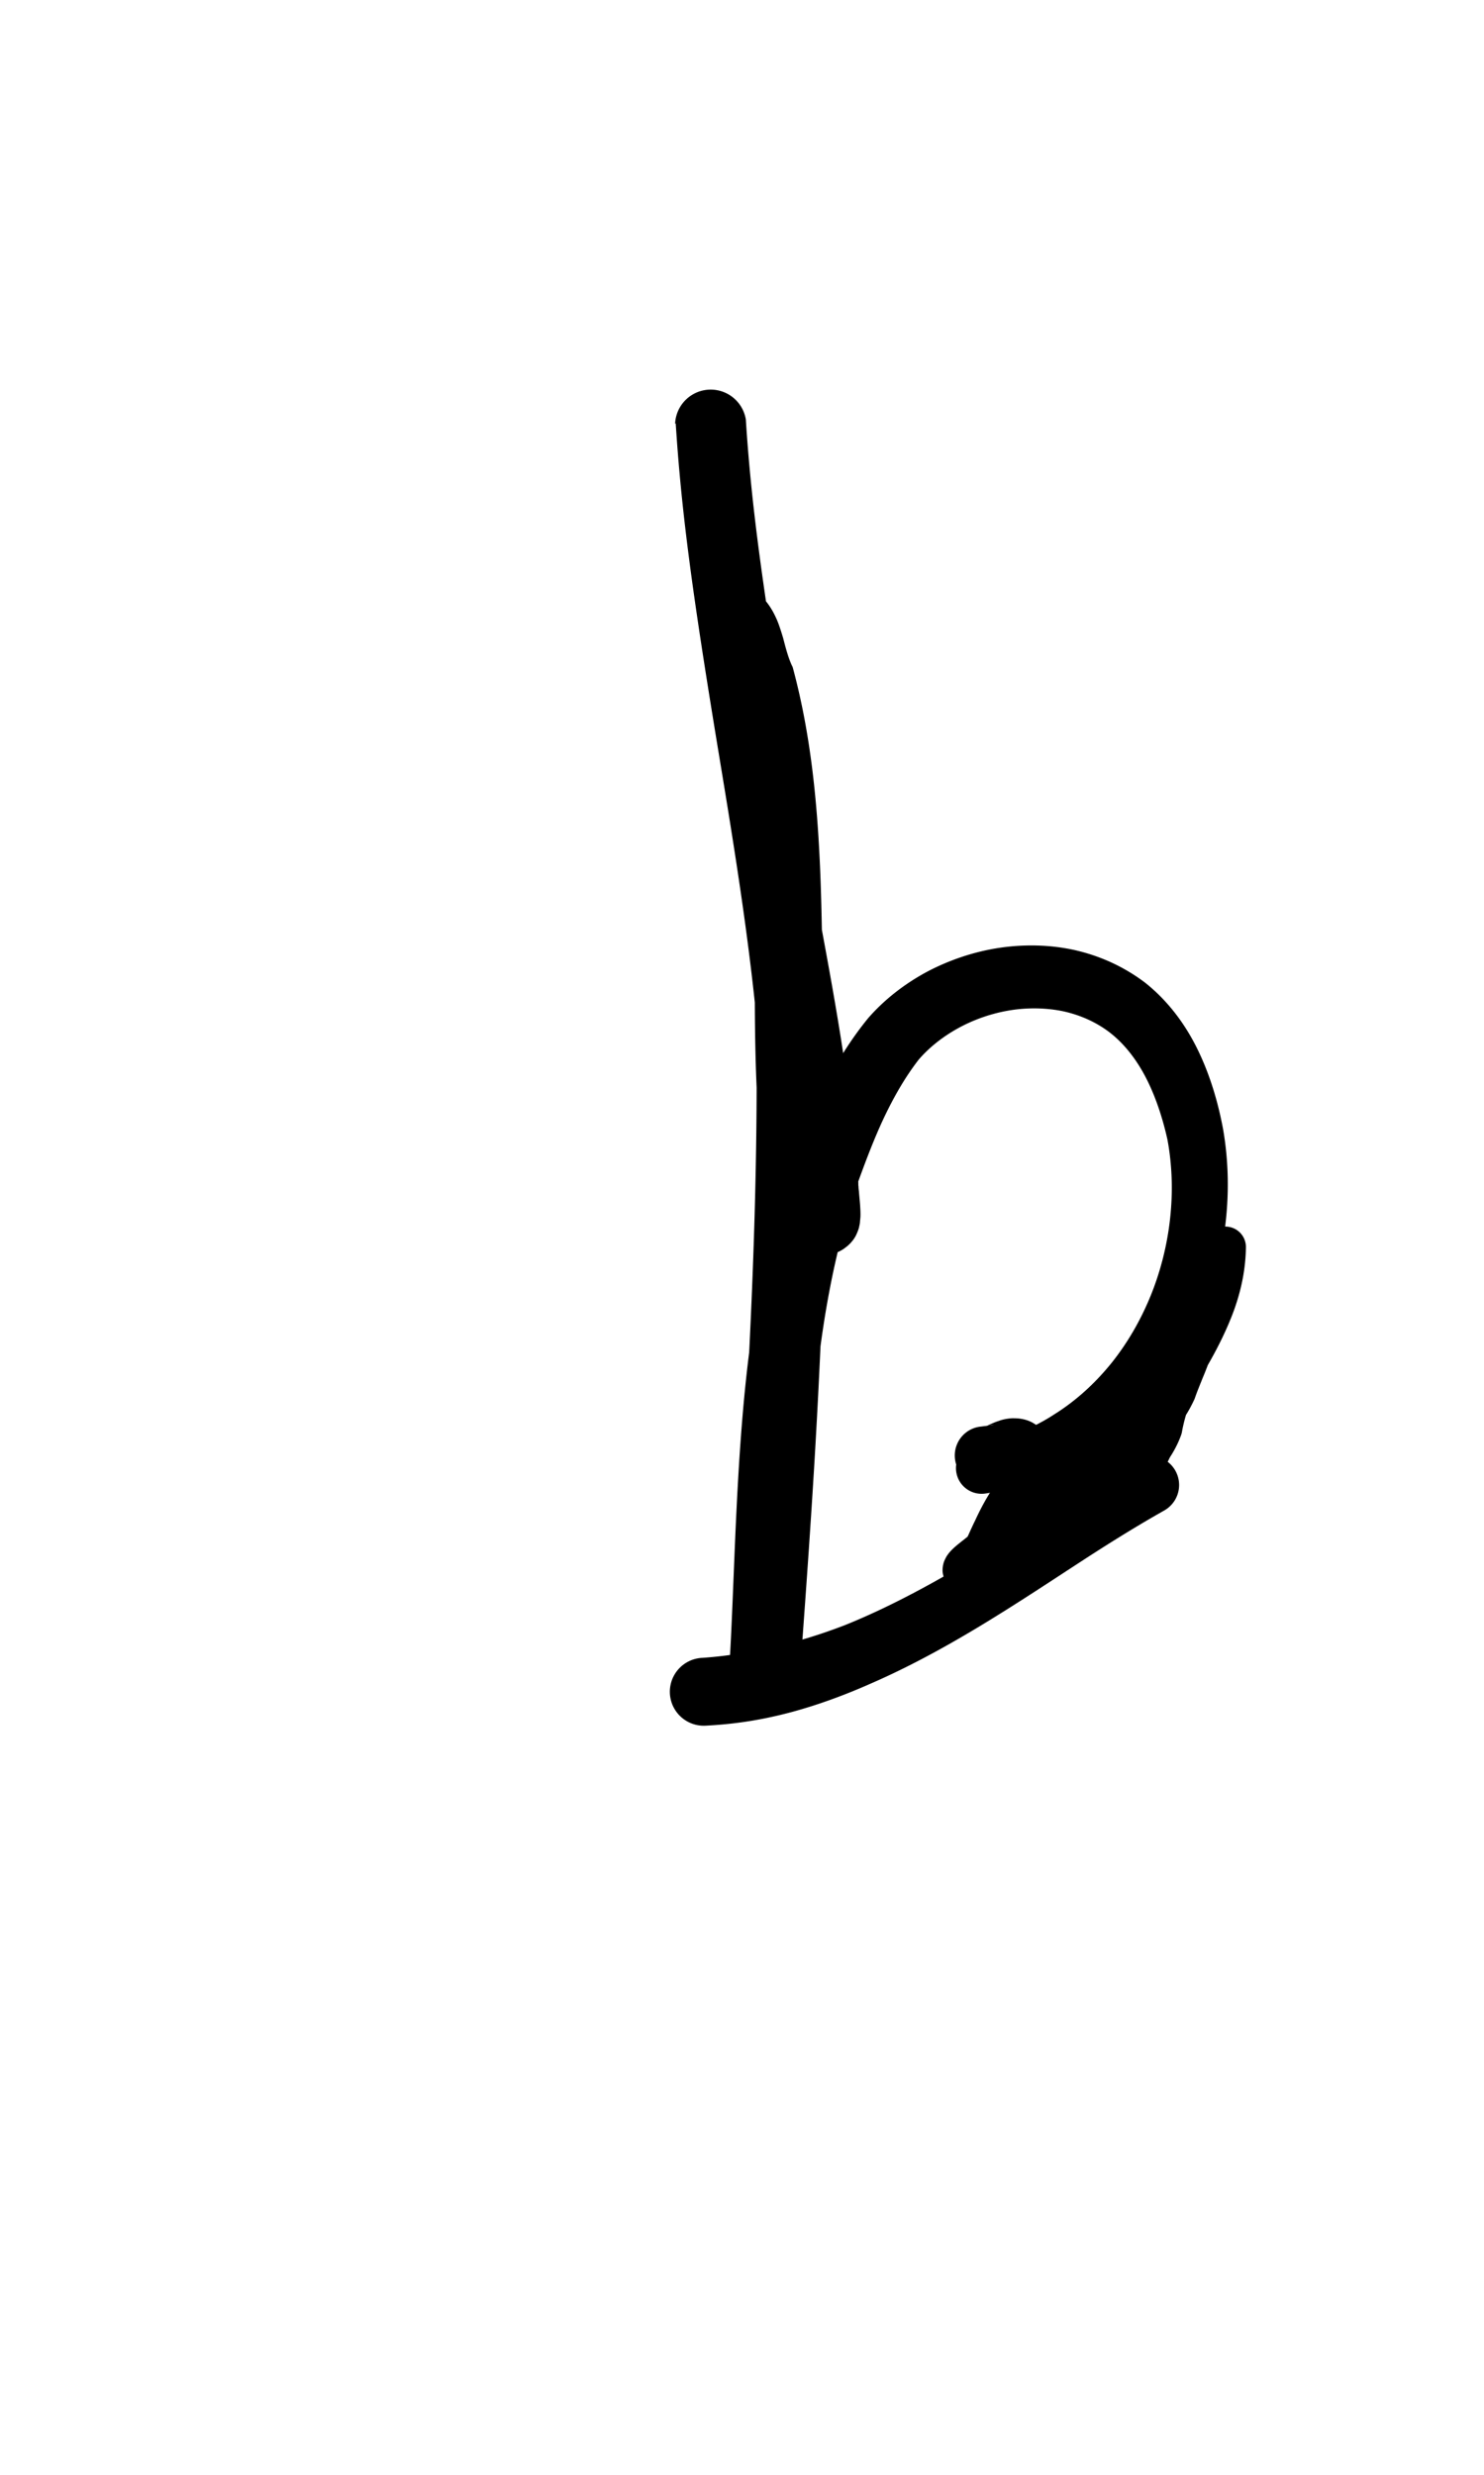 <?xml version="1.0" encoding="UTF-8" standalone="no"?>
<!-- Created with Inkscape (http://www.inkscape.org/) -->

<svg
   width="6mm"
   height="10mm"
   viewBox="0 0 6 10"
   version="1.1"
   id="svg1681"
   inkscape:version="1.2.1 (9c6d41e410, 2022-07-14)"
   sodipodi:docname="lower b 1.4.svg"
   inkscape:export-filename="..\..\..\..\Downloads\lower a diff canvas resize 3.0.png"
   inkscape:export-xdpi="96"
   inkscape:export-ydpi="96"
   xmlns:inkscape="http://www.inkscape.org/namespaces/inkscape"
   xmlns:sodipodi="http://sodipodi.sourceforge.net/DTD/sodipodi-0.dtd"
   xmlns="http://www.w3.org/2000/svg"
   xmlns:svg="http://www.w3.org/2000/svg"
   xmlns:rdf="http://www.w3.org/1999/02/22-rdf-syntax-ns#"
   xmlns:cc="http://creativecommons.org/ns#"
   xmlns:dc="http://purl.org/dc/elements/1.1/">
  <defs
     id="defs1675">
    <inkscape:path-effect
       effect="powerstroke"
       id="path-effect306"
       is_visible="true"
       lpeversion="1"
       offset_points="1.718,0.082"
       not_jump="true"
       sort_points="true"
       interpolator_type="CentripetalCatmullRom"
       interpolator_beta="0.75"
       start_linecap_type="round"
       linejoin_type="spiro"
       miter_limit="4"
       scale_width="1"
       end_linecap_type="round" />
    <inkscape:path-effect
       effect="simplify"
       id="path-effect304"
       is_visible="true"
       lpeversion="1"
       steps="1"
       threshold="0.004"
       smooth_angles="0"
       helper_size="0"
       simplify_individual_paths="false"
       simplify_just_coalesce="false"
       step="1" />
    <inkscape:path-effect
       effect="powerstroke"
       id="path-effect191"
       is_visible="true"
       lpeversion="1"
       offset_points="2.569,0.098 | 16.161,0.117"
       not_jump="true"
       sort_points="true"
       interpolator_type="CentripetalCatmullRom"
       interpolator_beta="0.75"
       start_linecap_type="round"
       linejoin_type="spiro"
       miter_limit="4"
       scale_width="1"
       end_linecap_type="round" />
    <inkscape:path-effect
       effect="simplify"
       id="path-effect189"
       is_visible="true"
       lpeversion="1"
       steps="1"
       threshold="0.004"
       smooth_angles="0"
       helper_size="0"
       simplify_individual_paths="false"
       simplify_just_coalesce="false"
       step="1" />
    <inkscape:path-effect
       effect="powerstroke"
       id="path-effect184"
       is_visible="true"
       lpeversion="1"
       offset_points="0.252,0.118 | 1.589,0.137"
       not_jump="true"
       sort_points="true"
       interpolator_type="CentripetalCatmullRom"
       interpolator_beta="0.75"
       start_linecap_type="round"
       linejoin_type="spiro"
       miter_limit="4"
       scale_width="1"
       end_linecap_type="round" />
    <inkscape:path-effect
       effect="simplify"
       id="path-effect182"
       is_visible="true"
       lpeversion="1"
       steps="1"
       threshold="0.004"
       smooth_angles="0"
       helper_size="0"
       simplify_individual_paths="false"
       simplify_just_coalesce="false"
       step="1" />
    <inkscape:path-effect
       effect="powerstroke"
       id="path-effect177"
       is_visible="true"
       lpeversion="1"
       offset_points="1.491,0.093 | 6.985,0.083"
       not_jump="true"
       sort_points="true"
       interpolator_type="CentripetalCatmullRom"
       interpolator_beta="0.75"
       start_linecap_type="round"
       linejoin_type="spiro"
       miter_limit="4"
       scale_width="1"
       end_linecap_type="round" />
    <inkscape:path-effect
       effect="simplify"
       id="path-effect175"
       is_visible="true"
       lpeversion="1"
       steps="1"
       threshold="0.004"
       smooth_angles="0"
       helper_size="0"
       simplify_individual_paths="false"
       simplify_just_coalesce="false"
       step="1" />
    <inkscape:path-effect
       effect="powerstroke"
       id="path-effect170"
       is_visible="true"
       lpeversion="1"
       offset_points="3.609,0.144 | 5.191,0.12 | 7.617,0.144 | 13.491,0.103"
       not_jump="true"
       sort_points="true"
       interpolator_type="CentripetalCatmullRom"
       interpolator_beta="0.75"
       start_linecap_type="round"
       linejoin_type="spiro"
       miter_limit="4"
       scale_width="1"
       end_linecap_type="round" />
    <inkscape:path-effect
       effect="simplify"
       id="path-effect168"
       is_visible="true"
       lpeversion="1"
       steps="1"
       threshold="0.004"
       smooth_angles="0"
       helper_size="0"
       simplify_individual_paths="false"
       simplify_just_coalesce="false"
       step="1" />
    <inkscape:path-effect
       effect="powerstroke"
       id="path-effect163"
       is_visible="true"
       lpeversion="1"
       offset_points="3.944,0.102 | 11.274,0.093"
       not_jump="true"
       sort_points="true"
       interpolator_type="CentripetalCatmullRom"
       interpolator_beta="0.75"
       start_linecap_type="round"
       linejoin_type="spiro"
       miter_limit="4"
       scale_width="1"
       end_linecap_type="round" />
    <inkscape:path-effect
       effect="simplify"
       id="path-effect161"
       is_visible="true"
       lpeversion="1"
       steps="1"
       threshold="0.004"
       smooth_angles="0"
       helper_size="0"
       simplify_individual_paths="false"
       simplify_just_coalesce="false"
       step="1" />
    <inkscape:path-effect
       effect="powerstroke"
       id="path-effect106"
       is_visible="true"
       lpeversion="1"
       offset_points="1.263,0.09 | 3.917,0.109 | 6.023,0.09"
       not_jump="true"
       sort_points="true"
       interpolator_type="CentripetalCatmullRom"
       interpolator_beta="0.75"
       start_linecap_type="round"
       linejoin_type="spiro"
       miter_limit="4"
       scale_width="1"
       end_linecap_type="round" />
    <inkscape:path-effect
       effect="simplify"
       id="path-effect104"
       is_visible="true"
       lpeversion="1"
       steps="1"
       threshold="0.004"
       smooth_angles="0"
       helper_size="0"
       simplify_individual_paths="false"
       simplify_just_coalesce="false"
       step="1" />
    <inkscape:path-effect
       effect="powerstroke"
       id="path-effect99"
       is_visible="true"
       lpeversion="1"
       offset_points="1.319,0.058 | 3.559,0.068 | 4.545,0.058 | 9.433,0.076"
       not_jump="true"
       sort_points="true"
       interpolator_type="CentripetalCatmullRom"
       interpolator_beta="0.75"
       start_linecap_type="round"
       linejoin_type="spiro"
       miter_limit="4"
       scale_width="1"
       end_linecap_type="round" />
    <inkscape:path-effect
       effect="simplify"
       id="path-effect97"
       is_visible="true"
       lpeversion="1"
       steps="1"
       threshold="0.004"
       smooth_angles="0"
       helper_size="0"
       simplify_individual_paths="false"
       simplify_just_coalesce="false"
       step="1" />
    <inkscape:path-effect
       effect="powerstroke"
       id="path-effect502"
       is_visible="true"
       lpeversion="1"
       offset_points="3.009,0.216 | 7.36,0.176 | 9.416,0.202"
       not_jump="true"
       sort_points="true"
       interpolator_type="CentripetalCatmullRom"
       interpolator_beta="0.75"
       start_linecap_type="round"
       linejoin_type="spiro"
       miter_limit="4"
       scale_width="1"
       end_linecap_type="round" />
    <inkscape:path-effect
       effect="simplify"
       id="path-effect500"
       is_visible="true"
       lpeversion="1"
       steps="1"
       threshold="0.004"
       smooth_angles="0"
       helper_size="0"
       simplify_individual_paths="false"
       simplify_just_coalesce="false"
       step="1" />
    <inkscape:path-effect
       effect="powerstroke"
       id="path-effect241"
       is_visible="true"
       lpeversion="1"
       offset_points="2.688,0.341"
       not_jump="true"
       sort_points="true"
       interpolator_type="CentripetalCatmullRom"
       interpolator_beta="0.75"
       start_linecap_type="round"
       linejoin_type="spiro"
       miter_limit="4"
       scale_width="1"
       end_linecap_type="round" />
    <inkscape:path-effect
       effect="simplify"
       id="path-effect239"
       is_visible="true"
       lpeversion="1"
       steps="1"
       threshold="0.003"
       smooth_angles="0"
       helper_size="0"
       simplify_individual_paths="false"
       simplify_just_coalesce="false"
       step="1" />
    <inkscape:path-effect
       effect="powerstroke"
       id="path-effect234"
       is_visible="true"
       lpeversion="1"
       offset_points="2.136,0.075"
       not_jump="true"
       sort_points="true"
       interpolator_type="CentripetalCatmullRom"
       interpolator_beta="0.75"
       start_linecap_type="round"
       linejoin_type="spiro"
       miter_limit="4"
       scale_width="1"
       end_linecap_type="round" />
    <inkscape:path-effect
       effect="simplify"
       id="path-effect232"
       is_visible="true"
       lpeversion="1"
       steps="1"
       threshold="0.003"
       smooth_angles="0"
       helper_size="0"
       simplify_individual_paths="false"
       simplify_just_coalesce="false"
       step="1" />
    <inkscape:path-effect
       effect="powerstroke"
       id="path-effect227"
       is_visible="true"
       lpeversion="1"
       offset_points="2.187,0.075"
       not_jump="true"
       sort_points="true"
       interpolator_type="CentripetalCatmullRom"
       interpolator_beta="0.75"
       start_linecap_type="round"
       linejoin_type="spiro"
       miter_limit="4"
       scale_width="1"
       end_linecap_type="round" />
    <inkscape:path-effect
       effect="simplify"
       id="path-effect225"
       is_visible="true"
       lpeversion="1"
       steps="1"
       threshold="0.003"
       smooth_angles="0"
       helper_size="0"
       simplify_individual_paths="false"
       simplify_just_coalesce="false"
       step="1" />
    <inkscape:path-effect
       effect="powerstroke"
       id="path-effect166"
       is_visible="true"
       lpeversion="1"
       offset_points="1.964,0.075"
       not_jump="true"
       sort_points="true"
       interpolator_type="CentripetalCatmullRom"
       interpolator_beta="0.75"
       start_linecap_type="round"
       linejoin_type="spiro"
       miter_limit="4"
       scale_width="1"
       end_linecap_type="round" />
    <inkscape:path-effect
       effect="simplify"
       id="path-effect164"
       is_visible="true"
       lpeversion="1"
       steps="1"
       threshold="0.003"
       smooth_angles="0"
       helper_size="0"
       simplify_individual_paths="false"
       simplify_just_coalesce="false"
       step="1" />
    <inkscape:path-effect
       effect="powerstroke"
       id="path-effect159"
       is_visible="true"
       lpeversion="1"
       offset_points="2.261,0.075"
       not_jump="true"
       sort_points="true"
       interpolator_type="CentripetalCatmullRom"
       interpolator_beta="0.75"
       start_linecap_type="round"
       linejoin_type="spiro"
       miter_limit="4"
       scale_width="1"
       end_linecap_type="round" />
    <inkscape:path-effect
       effect="simplify"
       id="path-effect157"
       is_visible="true"
       lpeversion="1"
       steps="1"
       threshold="0.003"
       smooth_angles="0"
       helper_size="0"
       simplify_individual_paths="false"
       simplify_just_coalesce="false"
       step="1" />
    <inkscape:path-effect
       effect="powerstroke"
       id="path-effect152"
       is_visible="true"
       lpeversion="1"
       offset_points="2.827,0.075"
       not_jump="true"
       sort_points="true"
       interpolator_type="CentripetalCatmullRom"
       interpolator_beta="0.75"
       start_linecap_type="round"
       linejoin_type="spiro"
       miter_limit="4"
       scale_width="1"
       end_linecap_type="round" />
    <inkscape:path-effect
       effect="simplify"
       id="path-effect150"
       is_visible="true"
       lpeversion="1"
       steps="1"
       threshold="0.003"
       smooth_angles="0"
       helper_size="0"
       simplify_individual_paths="false"
       simplify_just_coalesce="false"
       step="1" />
    <inkscape:path-effect
       effect="powerstroke"
       id="path-effect145"
       is_visible="true"
       lpeversion="1"
       offset_points="3.837,0.075"
       not_jump="true"
       sort_points="true"
       interpolator_type="CentripetalCatmullRom"
       interpolator_beta="0.75"
       start_linecap_type="round"
       linejoin_type="spiro"
       miter_limit="4"
       scale_width="1"
       end_linecap_type="round" />
    <inkscape:path-effect
       effect="simplify"
       id="path-effect143"
       is_visible="true"
       lpeversion="1"
       steps="1"
       threshold="0.003"
       smooth_angles="0"
       helper_size="0"
       simplify_individual_paths="false"
       simplify_just_coalesce="false"
       step="1" />
    <inkscape:path-effect
       effect="powerstroke"
       id="path-effect138"
       is_visible="true"
       lpeversion="1"
       offset_points="2.688,0.075"
       not_jump="true"
       sort_points="true"
       interpolator_type="CentripetalCatmullRom"
       interpolator_beta="0.75"
       start_linecap_type="round"
       linejoin_type="spiro"
       miter_limit="4"
       scale_width="1"
       end_linecap_type="round" />
    <inkscape:path-effect
       effect="simplify"
       id="path-effect136"
       is_visible="true"
       lpeversion="1"
       steps="1"
       threshold="0.003"
       smooth_angles="0"
       helper_size="0"
       simplify_individual_paths="false"
       simplify_just_coalesce="false"
       step="1" />
    <inkscape:path-effect
       effect="powerstroke"
       id="path-effect131"
       is_visible="true"
       lpeversion="1"
       offset_points="1.994,0.075"
       not_jump="true"
       sort_points="true"
       interpolator_type="CentripetalCatmullRom"
       interpolator_beta="0.75"
       start_linecap_type="round"
       linejoin_type="spiro"
       miter_limit="4"
       scale_width="1"
       end_linecap_type="round" />
    <inkscape:path-effect
       effect="simplify"
       id="path-effect129"
       is_visible="true"
       lpeversion="1"
       steps="1"
       threshold="0.003"
       smooth_angles="0"
       helper_size="0"
       simplify_individual_paths="false"
       simplify_just_coalesce="false"
       step="1" />
  </defs>
  <sodipodi:namedview
     id="base"
     pagecolor="#ffffff"
     bordercolor="#666666"
     borderopacity="1.0"
     inkscape:pageopacity="0.0"
     inkscape:pageshadow="2"
     inkscape:zoom="7.919596"
     inkscape:cx="-5.3033008"
     inkscape:cy="20.834396"
     inkscape:document-units="mm"
     inkscape:current-layer="layer1"
     showgrid="false"
     fit-margin-top="0"
     fit-margin-left="0"
     fit-margin-right="0"
     fit-margin-bottom="0"
     inkscape:window-width="1920"
     inkscape:window-height="974"
     inkscape:window-x="-11"
     inkscape:window-y="2869"
     inkscape:window-maximized="1"
     showguides="true"
     inkscape:guide-bbox="true"
     inkscape:snap-bbox="true"
     inkscape:bbox-nodes="true"
     inkscape:snap-nodes="false"
     inkscape:snap-others="false"
     inkscape:snap-page="true"
     inkscape:snap-grids="false"
     inkscape:snap-to-guides="false"
     inkscape:snap-global="false"
     inkscape:pagecheckerboard="0"
     inkscape:showpageshadow="2"
     inkscape:deskcolor="#d1d1d1">
    <sodipodi:guide
       position="-6.181,9.499"
       orientation="0,1"
       id="guide816"
       inkscape:locked="false" />
    <sodipodi:guide
       position="-4.41,10.647"
       orientation="0,1"
       id="guide818"
       inkscape:locked="false" />
    <sodipodi:guide
       position="2.76,11.096"
       orientation="1,0"
       id="guide820"
       inkscape:locked="false" />
    <sodipodi:guide
       position="3.657,10.942"
       orientation="1,0"
       id="guide822"
       inkscape:locked="false" />
    <sodipodi:guide
       position="-0.052,9.749"
       orientation="1,0"
       id="guide1853"
       inkscape:locked="false" />
    <sodipodi:guide
       position="-2.372,3.018"
       orientation="0,1"
       id="guide1855"
       inkscape:locked="false" />
  </sodipodi:namedview>
  <g
     inkscape:label="Layer 1"
     inkscape:groupmode="layer"
     id="layer1"
     transform="translate(17.028,-147.229)">
    <path
       d="m -14.296,148.939 c 0.023,0.363 0.07,0.701 0.166,1.286 0.06,0.364 0.138,0.823 0.173,1.259 0.016,0.111 0.027,0.222 0.042,0.339 0.014,0.111 0.032,0.229 0.062,0.346 0.002,0.006 0.004,0.012 0.006,0.018 0.003,0.007 0.006,0.015 0.01,0.023 0.002,0.004 0.004,0.008 0.007,0.013 0.003,0.005 0.006,0.011 0.011,0.017 0.005,0.006 0.013,0.016 0.025,0.026 0.011,0.009 0.035,0.026 0.07,0.032 0.019,0.003 0.039,0.003 0.06,-0.002 0.021,-0.005 0.039,-0.014 0.053,-0.025 0.014,-0.01 0.024,-0.021 0.031,-0.03 0.007,-0.009 0.012,-0.018 0.015,-0.025 0.006,-0.013 0.01,-0.025 0.011,-0.032 0.002,-0.008 0.003,-0.014 0.003,-0.019 0.001,-0.009 0.002,-0.018 0.002,-0.024 1.99e-4,-0.012 -3.99e-4,-0.024 -0.001,-0.034 -0.001,-0.02 -0.004,-0.045 -0.005,-0.061 -8.98e-4,-0.009 -0.002,-0.016 -0.002,-0.022 -2.01e-4,-0.003 -3.2e-4,-0.005 -3.76e-4,-0.005 -5.7e-5,-6.3e-4 1.6e-5,-1.3e-4 -2.26e-4,0.004 l -2.3e-4,-0.018 c -0.027,-0.362 -0.093,-0.726 -0.145,-1.007 -0.009,-0.05 -0.031,-0.166 -0.04,-0.215 -0.053,-0.286 -0.095,-0.522 -0.124,-0.764 -0.013,-0.064 -0.023,-0.103 -0.032,-0.15 -0.007,-0.042 -0.012,-0.084 -0.008,-0.124 l -0.208,0.067 c -7.1e-5,-8.9e-4 0.002,7.1e-4 0.005,0.007 9.16e-4,0.002 0.002,0.004 0.003,0.006 0.004,0.01 0.009,0.024 0.013,0.043 0.005,0.02 0.008,0.038 0.013,0.062 0.004,0.022 0.01,0.049 0.019,0.074 l -0.004,-0.013 c 0.062,0.251 0.083,0.512 0.088,0.797 0.005,0.262 -0.004,0.54 0.009,0.836 -0.001,0.445 -0.019,0.908 -0.049,1.414 -0.016,0.279 -0.036,0.558 -0.059,0.885 l 0.287,0.018 c 0.016,-0.312 0.02,-0.647 0.049,-0.99 0.026,-0.31 0.073,-0.63 0.18,-0.94 0.032,-0.088 0.066,-0.179 0.107,-0.266 0.04,-0.084 0.085,-0.163 0.14,-0.234 0.041,-0.048 0.097,-0.093 0.161,-0.128 0.064,-0.035 0.134,-0.059 0.205,-0.071 0.072,-0.012 0.144,-0.011 0.212,0.002 0.068,0.014 0.132,0.041 0.188,0.082 0.062,0.046 0.113,0.111 0.152,0.186 0.041,0.079 0.069,0.167 0.088,0.252 0.04,0.216 0.009,0.439 -0.066,0.626 -0.042,0.104 -0.096,0.196 -0.159,0.275 -0.07,0.087 -0.149,0.157 -0.234,0.21 -0.055,0.036 -0.107,0.059 -0.144,0.073 -0.077,0.029 -0.14,0.037 -0.163,0.041 a 0.103,0.103 90 0 0 0.029,0.205 c 0.029,-0.004 0.108,-0.017 0.205,-0.051 0.047,-0.017 0.112,-0.043 0.185,-0.086 0.106,-0.065 0.204,-0.15 0.29,-0.255 0.078,-0.095 0.144,-0.205 0.195,-0.328 0.092,-0.221 0.133,-0.486 0.087,-0.752 -0.019,-0.102 -0.05,-0.212 -0.1,-0.316 -0.048,-0.1 -0.117,-0.198 -0.215,-0.276 -0.087,-0.066 -0.184,-0.109 -0.285,-0.132 -0.1,-0.022 -0.204,-0.024 -0.305,-0.009 -0.1,0.015 -0.199,0.048 -0.289,0.095 -0.09,0.048 -0.173,0.111 -0.241,0.189 -0.076,0.093 -0.133,0.189 -0.181,0.284 -0.049,0.098 -0.09,0.198 -0.125,0.291 -0.12,0.343 -0.172,0.689 -0.2,1.01 -0.031,0.357 -0.036,0.694 -0.053,0.999 -0.001,0.024 -0.003,0.049 -5.94e-4,0.073 0.002,0.024 0.007,0.049 0.017,0.071 0.01,0.022 0.026,0.042 0.045,0.057 0.02,0.015 0.043,0.023 0.068,0.025 0.024,0.002 0.049,-0.004 0.07,-0.016 0.021,-0.012 0.039,-0.03 0.052,-0.05 0.013,-0.021 0.021,-0.044 0.026,-0.068 0.005,-0.024 0.007,-0.048 0.009,-0.073 0.024,-0.325 0.044,-0.61 0.06,-0.889 0.029,-0.509 0.045,-0.98 0.042,-1.438 -0.016,-0.288 -0.012,-0.566 -0.022,-0.836 -0.011,-0.294 -0.037,-0.576 -0.111,-0.852 -5.9e-4,-0.002 -0.001,-0.004 -0.002,-0.007 -5.83e-4,-0.002 -0.002,-0.004 -0.003,-0.006 -0.005,-0.011 -0.011,-0.026 -0.017,-0.045 -0.006,-0.019 -0.012,-0.041 -0.018,-0.065 -0.007,-0.023 -0.015,-0.05 -0.026,-0.076 -0.003,-0.006 -0.006,-0.013 -0.009,-0.019 -0.011,-0.022 -0.025,-0.044 -0.043,-0.064 -0.017,-0.019 -0.035,-0.038 -0.058,-0.049 -0.023,-0.011 -0.05,-0.015 -0.074,-0.007 -0.024,0.008 -0.044,0.027 -0.056,0.049 -0.012,0.022 -0.017,0.048 -0.021,0.073 -0.01,0.066 -0.011,0.13 -0.009,0.183 0.002,0.056 0.008,0.108 0.013,0.162 0.026,0.244 0.066,0.491 0.117,0.777 0.01,0.056 0.029,0.16 0.039,0.216 0.05,0.28 0.111,0.628 0.137,0.97 -2.2e-5,0.003 1.9e-5,0.006 7.5e-5,0.009 1.19e-4,0.005 3.61e-4,0.01 6.4e-4,0.015 5.44e-4,0.009 0.001,0.02 0.002,0.029 0.002,0.02 0.004,0.038 0.004,0.053 4.02e-4,0.007 4.53e-4,0.012 4.64e-4,0.011 6e-6,-3.1e-4 -9.1e-5,-0.002 6.44e-4,-0.008 3.28e-4,-0.003 0.001,-0.007 0.002,-0.013 0.001,-0.005 0.004,-0.015 0.01,-0.028 0.003,-0.006 0.008,-0.015 0.014,-0.023 0.007,-0.009 0.016,-0.02 0.03,-0.029 0.014,-0.01 0.031,-0.019 0.052,-0.024 0.021,-0.005 0.041,-0.005 0.059,-0.002 0.034,0.006 0.057,0.022 0.067,0.031 0.011,0.009 0.018,0.018 0.022,0.023 0.004,0.005 0.006,0.009 0.008,0.011 0.001,0.002 0.002,0.004 0.003,0.005 7.57e-4,0.002 1.82e-4,5e-4 -8.9e-4,-0.002 l 0.006,0.018 c -0.026,-0.1 -0.042,-0.204 -0.057,-0.311 -0.015,-0.112 -0.027,-0.225 -0.043,-0.334 -0.036,-0.441 -0.118,-0.914 -0.177,-1.273 -0.096,-0.581 -0.142,-0.91 -0.164,-1.257 a 0.144,0.144 90 0 0 -0.286,0.018 z"
       id="path-1"
       inkscape:path-effect="#path-effect168;#path-effect170"
       inkscape:original-d="m -14.15251,148.92957 c 0.05371,0.84825 0.269722,1.67477 0.338145,2.52151 0.02961,0.20774 0.07612,0.67209 0.121532,0.71533 -0.03003,-0.71517 -0.228559,-1.41092 -0.307437,-2.12127 -0.02604,-0.10187 -0.06025,-0.51698 0.02443,-0.20616 0.180942,0.56893 0.120513,1.17253 0.149727,1.75977 0.0026,0.7793 -0.04812,1.55747 -0.104758,2.33433 0.04238,-0.81103 0.01314,-1.68625 0.444039,-2.40697 0.220883,-0.37482 0.809093,-0.49152 1.106319,-0.14507 0.463931,0.60023 0.10532,1.66745 -0.675593,1.77829"
       style="fill:#000000;fill-rule:nonzero;stroke:none;stroke-width:1.663" />
    <path
       d="m -12.438,153.127 c -0.066,0.038 -0.147,0.087 -0.299,0.182 -0.049,0.03 -0.195,0.122 -0.287,0.179 -0.173,0.105 -0.373,0.221 -0.586,0.307 -0.137,0.053 -0.251,0.082 -0.34,0.1 -0.11,0.022 -0.193,0.03 -0.24,0.033 a 0.137,0.137 90 0 0 0.015,0.274 c 0.056,-0.003 0.157,-0.01 0.283,-0.039 0.102,-0.023 0.233,-0.064 0.382,-0.13 0.231,-0.1 0.443,-0.23 0.615,-0.34 0.091,-0.058 0.195,-0.127 0.285,-0.185 0.145,-0.093 0.23,-0.142 0.29,-0.176 a 0.118,0.118 90 0 0 -0.118,-0.205 z"
       id="path-1-3"
       inkscape:path-effect="#path-effect182;#path-effect184"
       inkscape:original-d="m -12.379018,153.22949 c -0.573441,0.32814 -1.114097,0.7958 -1.80345,0.83574"
       style="fill:#000000;fill-rule:nonzero;stroke:none;stroke-width:1.663" />
    <path
       d="m -13.04,153.634 c 0.087,-0.064 0.148,-0.097 0.325,-0.199 0.074,-0.042 0.199,-0.109 0.298,-0.181 0.013,-0.01 0.029,-0.022 0.045,-0.036 0.002,-0.002 0.004,-0.004 0.006,-0.006 0.012,-0.011 0.027,-0.027 0.041,-0.047 0.013,-0.019 0.026,-0.04 0.031,-0.063 0.002,-0.011 0.003,-0.024 3.33e-4,-0.035 -0.002,-0.011 -0.007,-0.023 -0.014,-0.032 -0.007,-0.009 -0.017,-0.017 -0.027,-0.022 -0.011,-0.005 -0.022,-0.008 -0.034,-0.009 -0.024,-0.001 -0.047,0.006 -0.069,0.013 -0.081,0.028 -0.158,0.067 -0.235,0.115 -0.07,0.044 -0.135,0.092 -0.202,0.143 -0.078,0.059 -0.163,0.122 -0.25,0.172 l 0.112,0.167 c 0.181,-0.141 0.356,-0.3 0.539,-0.453 0.003,-0.002 0.006,-0.005 0.009,-0.008 -7.2e-4,8e-4 -0.002,0.002 -0.005,0.005 -0.002,0.002 -0.007,0.006 -0.014,0.01 -0.004,0.002 -0.009,0.005 -0.017,0.008 -0.007,0.003 -0.018,0.006 -0.032,0.006 -0.014,3.5e-4 -0.032,-0.002 -0.049,-0.011 -0.018,-0.009 -0.03,-0.022 -0.039,-0.035 -0.008,-0.012 -0.012,-0.024 -0.014,-0.032 -0.002,-0.008 -0.003,-0.015 -0.003,-0.02 -3.19e-4,-0.009 6.75e-4,-0.016 0.001,-0.019 5.85e-4,-0.004 0.001,-0.006 0.002,-0.008 -0.005,0.003 -0.015,0.016 -0.031,0.031 -0.016,0.016 -0.032,0.029 -0.054,0.049 -0.021,0.018 -0.045,0.038 -0.07,0.059 -0.025,0.021 -0.052,0.045 -0.079,0.073 -4.75e-4,2.2e-4 -0.004,0.004 -0.007,0.008 -0.003,0.004 -0.007,0.008 -0.01,0.013 -0.006,0.008 -0.015,0.022 -0.021,0.04 -0.003,0.009 -0.006,0.022 -0.007,0.037 -1.99e-4,0.008 3.18e-4,0.017 0.002,0.026 0.002,0.01 0.005,0.02 0.01,0.03 0.005,0.01 0.011,0.019 0.019,0.028 0.008,0.008 0.016,0.015 0.025,0.02 0.017,0.01 0.033,0.015 0.046,0.017 0.005,8.1e-4 0.009,0.001 0.014,0.001 0.063,0.003 0.124,-0.012 0.177,-0.034 0.054,-0.028 0.091,-0.063 0.12,-0.102 0.029,-0.039 0.05,-0.085 0.061,-0.132 0.004,-0.012 0.006,-0.031 0.006,-0.05 -3.34e-4,-0.018 -0.003,-0.041 -0.012,-0.063 -0.005,-0.011 -0.011,-0.024 -0.02,-0.036 -0.009,-0.012 -0.022,-0.025 -0.038,-0.035 -0.016,-0.01 -0.034,-0.017 -0.053,-0.019 -0.019,-0.003 -0.037,-0.002 -0.053,0.002 -0.023,0.005 -0.042,0.013 -0.059,0.021 -0.017,0.009 -0.031,0.018 -0.044,0.027 -0.022,0.017 -0.039,0.032 -0.051,0.042 -0.008,0.005 -0.015,0.011 -0.018,0.013 -0.004,0.003 -0.009,0.007 -0.007,0.005 5.93e-4,-5e-4 0.005,-0.004 0.015,-0.006 0.011,-0.003 0.026,-0.004 0.041,-2.4e-4 0.009,0.002 0.018,0.005 0.027,0.008 0.009,0.004 0.017,0.009 0.023,0.015 0.007,0.006 0.013,0.014 0.017,0.022 0.005,0.008 0.008,0.017 0.012,0.025 0.004,0.009 0.004,0.017 0.004,0.02 -7.2e-5,0.003 -3.55e-4,0.003 0.001,-0.003 0.002,-0.005 0.004,-0.013 0.008,-0.024 0.004,-0.011 0.008,-0.027 0.011,-0.044 -9.28e-4,0.005 -9.24e-4,0.005 -4.09e-4,0.003 8.22e-4,-0.003 0.001,-0.006 0.002,-0.008 7.35e-4,-0.004 0.002,-0.008 0.002,-0.014 7.13e-4,-0.005 0.002,-0.013 0.001,-0.021 -1.3e-5,-0.008 -6.89e-4,-0.021 -0.005,-0.035 -0.002,-0.008 -0.005,-0.017 -0.01,-0.026 -0.005,-0.01 -0.012,-0.02 -0.022,-0.03 -0.01,-0.01 -0.021,-0.018 -0.034,-0.025 -0.013,-0.006 -0.026,-0.01 -0.038,-0.011 -0.023,-0.003 -0.043,0.001 -0.056,0.005 -0.009,0.003 -0.017,0.006 -0.025,0.011 -0.032,0.018 -0.056,0.041 -0.073,0.059 -0.016,0.017 -0.028,0.03 -0.038,0.039 -0.009,0.007 -0.016,0.014 -0.019,0.018 -0.005,0.005 -0.009,0.009 -0.009,0.009 -6.81e-4,6e-4 0.001,-0.002 0.009,-0.005 0.007,-0.004 0.019,-0.008 0.034,-0.008 0.015,-2.6e-4 0.03,-3.5e-4 0.044,0.003 0.014,0.003 0.028,0.009 0.039,0.019 0.011,0.009 0.02,0.022 0.025,0.036 0.005,0.014 0.008,0.028 0.01,0.043 8.65e-4,0.006 1.84e-4,0.008 5.04e-4,0.006 4.95e-4,-0.003 0.002,-0.008 0.004,-0.019 0.002,-0.009 0.006,-0.025 0.009,-0.042 0.003,-0.018 0.004,-0.041 -7.98e-4,-0.067 -0.004,-0.02 -0.01,-0.038 -0.022,-0.056 -0.012,-0.018 -0.027,-0.033 -0.044,-0.043 -0.017,-0.011 -0.034,-0.016 -0.049,-0.019 -0.015,-0.003 -0.029,-0.003 -0.04,-0.003 -0.022,0.001 -0.042,0.006 -0.055,0.011 -0.013,0.004 -0.024,0.009 -0.033,0.013 -0.007,0.003 -0.012,0.006 -0.015,0.007 -0.004,0.002 -0.006,0.004 -0.006,0.003 4.17e-4,-1.8e-4 0.004,-0.002 0.009,-0.003 0.006,-0.002 0.015,-0.004 0.025,-0.003 l -0.015,8.4e-4 c -0.016,0.002 -0.029,0.004 -0.039,0.005 a 0.117,0.117 90 0 0 0.028,0.233 c 0.008,-9.9e-4 0.02,-0.002 0.033,-0.004 0.013,-7e-4 0.025,-0.003 0.035,-0.006 0.012,-0.003 0.021,-0.008 0.027,-0.011 0.006,-0.003 0.01,-0.005 0.011,-0.006 0.001,-7.1e-4 5.53e-4,-8e-5 -0.003,0.001 l 0.01,-0.004 c 0.002,-7.9e-4 0.004,-0.002 0.005,-0.002 9.44e-4,-2.9e-4 5.38e-4,5.2e-4 -0.007,8.8e-4 -0.003,1.7e-4 -0.009,1.6e-4 -0.017,-0.001 -0.008,-0.002 -0.018,-0.005 -0.03,-0.012 -0.011,-0.007 -0.021,-0.017 -0.029,-0.028 -0.007,-0.011 -0.011,-0.022 -0.012,-0.029 -0.001,-0.008 -8.11e-4,-0.011 -0.001,-0.009 -4.07e-4,0.003 -0.001,0.007 -0.004,0.017 -0.002,0.008 -0.006,0.024 -0.009,0.041 -0.003,0.018 -0.004,0.04 -3.85e-4,0.066 0.002,0.015 0.005,0.029 0.01,0.043 0.005,0.014 0.014,0.026 0.025,0.036 0.011,0.009 0.025,0.016 0.039,0.019 0.014,0.003 0.029,0.003 0.044,0.003 0.028,-4.9e-4 0.052,-0.008 0.07,-0.018 0.018,-0.009 0.031,-0.02 0.04,-0.028 0.008,-0.007 0.016,-0.016 0.02,-0.019 0.005,-0.005 0.005,-0.005 0.004,-0.004 l 0.008,-0.007 c 0.02,-0.019 0.035,-0.036 0.047,-0.048 0.012,-0.012 0.019,-0.018 0.023,-0.02 l -0.025,0.011 c -0.008,0.002 -0.023,0.006 -0.044,0.004 -0.011,-0.001 -0.022,-0.004 -0.034,-0.01 -0.012,-0.006 -0.022,-0.013 -0.031,-0.022 -0.009,-0.009 -0.015,-0.018 -0.019,-0.026 -0.004,-0.008 -0.007,-0.016 -0.009,-0.022 -0.003,-0.011 -0.003,-0.021 -0.003,-0.025 2e-6,-0.005 4.29e-4,-0.008 6.3e-4,-0.01 -9.6e-5,6.2e-4 -0.001,0.005 -0.002,0.008 -4.8e-4,0.003 -0.001,0.007 -0.004,0.015 -0.001,0.005 -0.007,0.021 -0.01,0.032 -0.004,0.013 -0.008,0.032 -0.009,0.053 -0.001,0.022 0.001,0.048 0.012,0.075 0.003,0.009 0.007,0.017 0.011,0.025 0.005,0.008 0.01,0.016 0.017,0.022 0.007,0.006 0.015,0.011 0.023,0.015 0.009,0.004 0.018,0.006 0.027,0.008 0.028,0.007 0.055,0.006 0.079,-6.4e-4 0.021,-0.006 0.038,-0.015 0.049,-0.023 0.011,-0.007 0.02,-0.015 0.025,-0.019 0.006,-0.005 0.008,-0.007 0.008,-0.007 l 0.01,-0.007 c 0.02,-0.017 0.035,-0.031 0.045,-0.039 0.005,-0.004 0.009,-0.006 0.011,-0.008 -0.005,-1.5e-4 -0.014,7.5e-4 -0.025,-9.3e-4 -0.011,-0.002 -0.023,-0.006 -0.033,-0.012 -0.01,-0.006 -0.017,-0.014 -0.022,-0.02 -0.005,-0.007 -0.008,-0.013 -0.01,-0.017 -0.003,-0.008 -0.003,-0.014 -0.003,-0.016 3.6e-5,-0.002 3.95e-4,-0.006 0.002,-0.012 -0.005,0.025 -0.013,0.042 -0.024,0.057 -0.011,0.015 -0.024,0.027 -0.037,0.035 -0.019,0.009 -0.048,0.015 -0.072,0.015 l 0.014,0.001 c 0.007,0.001 0.019,0.004 0.032,0.013 0.007,0.004 0.014,0.01 0.02,0.017 0.006,0.007 0.012,0.015 0.016,0.024 0.004,0.008 0.007,0.017 0.008,0.025 0.002,0.008 0.002,0.015 0.002,0.021 -3.12e-4,0.011 -0.003,0.02 -0.004,0.025 -0.003,0.01 -0.007,0.015 -0.008,0.016 0.015,-0.017 0.035,-0.035 0.058,-0.055 0.023,-0.02 0.048,-0.041 0.073,-0.064 0.017,-0.016 0.041,-0.037 0.062,-0.058 0.022,-0.023 0.045,-0.05 0.064,-0.083 0.002,-0.003 0.004,-0.007 0.005,-0.01 8.5e-4,-0.002 0.002,-0.004 0.003,-0.006 9.48e-4,-0.002 0.002,-0.005 0.003,-0.008 0.001,-0.003 0.002,-0.006 0.004,-0.01 6.41e-4,-0.002 0.001,-0.005 0.002,-0.007 7.05e-4,-0.003 0.002,-0.007 0.002,-0.011 6.71e-4,-0.004 0.002,-0.012 0.001,-0.022 -1.77e-4,-0.005 -7.84e-4,-0.012 -0.003,-0.021 -0.002,-0.008 -0.006,-0.02 -0.014,-0.033 -0.009,-0.013 -0.021,-0.026 -0.039,-0.036 -0.018,-0.009 -0.035,-0.012 -0.05,-0.011 -0.014,3.4e-4 -0.025,0.003 -0.033,0.006 -0.008,0.003 -0.014,0.006 -0.018,0.008 -0.008,0.005 -0.014,0.01 -0.017,0.012 -0.002,0.001 -0.003,0.003 -0.004,0.004 -0.186,0.157 -0.357,0.313 -0.528,0.447 -0.025,0.02 -0.051,0.041 -0.064,0.07 -0.007,0.014 -0.01,0.03 -0.01,0.046 6.41e-4,0.016 0.006,0.032 0.015,0.045 0.009,0.013 0.022,0.024 0.036,0.03 0.015,0.007 0.031,0.009 0.047,0.008 0.032,-0.002 0.061,-0.018 0.089,-0.034 0.1,-0.058 0.195,-0.132 0.27,-0.188 0.067,-0.051 0.126,-0.095 0.188,-0.135 0.067,-0.043 0.13,-0.075 0.193,-0.096 l -0.113,-0.147 c -0.003,0.004 -0.006,0.009 -0.012,0.014 -0.011,0.01 -0.021,0.018 -0.033,0.028 -0.086,0.062 -0.196,0.121 -0.278,0.168 -0.175,0.1 -0.247,0.139 -0.345,0.211 a 0.098,0.098 90 0 0 0.116,0.157 z"
       id="path-1-7"
       inkscape:path-effect="#path-effect189;#path-effect191"
       inkscape:original-d="m -13.098,153.55569 c 0.197975,-0.1494 0.624555,-0.33897 0.691437,-0.4446 -0.253832,0.087 -0.440804,0.29388 -0.669059,0.42498 0.174178,-0.13464 0.430613,-0.36615 0.540872,-0.45605 -0.01467,0.10679 -0.46907,0.36409 -0.169609,0.29012 0.174665,-0.0399 0.233875,-0.37576 0.01787,-0.17341 -0.209364,0.17634 0.07532,-0.27253 -0.147464,-0.0316 -0.197265,0.19908 0.06982,-0.18828 -0.166454,-0.0607 l -0.04966,0.006"
       style="fill:#000000;fill-rule:nonzero;stroke:none;stroke-width:1.663" />
    <path
       d="m -12.825,153.067 c -0.027,0.014 -0.058,0.033 -0.09,0.061 -0.024,0.021 -0.048,0.046 -0.071,0.076 -0.037,0.048 -0.069,0.103 -0.099,0.168 -0.029,0.059 -0.053,0.12 -0.082,0.18 -0.011,0.024 -0.024,0.047 -0.037,0.07 -0.015,0.025 -0.034,0.052 -0.057,0.077 l 0.132,0.097 c 0.056,-0.097 0.127,-0.223 0.202,-0.334 0.066,-0.098 0.145,-0.2 0.241,-0.288 0.003,-0.003 0.005,-0.005 0.008,-0.008 0.002,-0.002 0.004,-0.005 0.008,-0.007 0.004,-0.003 0.009,-0.006 0.016,-0.009 0.013,-0.007 0.034,-0.014 0.059,-0.027 0.092,-0.048 0.19,-0.107 0.282,-0.18 0.006,-0.003 0.017,-0.014 0.025,-0.027 0.004,-0.006 0.008,-0.014 0.011,-0.022 0.002,-0.004 0.003,-0.01 0.004,-0.016 8.05e-4,-0.006 0.001,-0.015 -2.55e-4,-0.025 -0.002,-0.01 -0.006,-0.025 -0.017,-0.039 -0.006,-0.007 -0.013,-0.014 -0.022,-0.02 -0.009,-0.005 -0.019,-0.009 -0.028,-0.011 -0.009,-0.002 -0.018,-0.002 -0.025,-7.4e-4 -0.007,8.5e-4 -0.013,0.002 -0.018,0.004 -0.009,0.003 -0.017,0.008 -0.021,0.011 -0.009,0.007 -0.016,0.014 -0.019,0.018 -0.004,0.005 -0.008,0.01 -0.011,0.015 -0.024,0.029 -0.047,0.072 -0.064,0.118 -0.015,0.043 -0.025,0.089 -0.026,0.136 -0.003,0.02 3.5e-5,0.04 0.007,0.058 0.008,0.02 0.023,0.04 0.044,0.053 0.011,0.007 0.024,0.012 0.038,0.014 0.014,0.002 0.029,0.002 0.044,-0.002 0.015,-0.004 0.027,-0.011 0.038,-0.02 0.009,-0.007 0.016,-0.015 0.021,-0.023 0.032,-0.039 0.061,-0.085 0.079,-0.135 0.002,-0.005 0.003,-0.009 0.004,-0.014 0.007,-0.04 0.019,-0.081 0.034,-0.122 0.015,-0.041 0.033,-0.081 0.051,-0.124 0.001,-0.003 0.003,-0.005 0.003,-0.007 0.002,-0.003 0.003,-0.007 0.005,-0.01 0.003,-0.007 0.005,-0.011 0.007,-0.016 0.001,-0.002 0.002,-0.003 0.002,-0.004 3.4e-4,-6.2e-4 3.4e-4,-3.7e-4 -0.001,0.002 -7.46e-4,0.001 -0.002,0.003 -0.004,0.006 -0.002,0.002 -0.006,0.007 -0.012,0.011 -0.006,0.004 -0.017,0.011 -0.033,0.013 -0.008,0.001 -0.017,0.001 -0.027,-5.3e-4 -0.009,-0.002 -0.018,-0.005 -0.026,-0.01 -0.008,-0.005 -0.017,-0.01 -0.024,-0.016 -0.007,-0.006 -0.013,-0.015 -0.016,-0.023 -0.003,-0.009 -0.004,-0.019 -0.004,-0.028 9.46e-4,-0.01 0.004,-0.019 0.007,-0.028 -0.008,0.024 -0.017,0.048 -0.028,0.075 -0.011,0.026 -0.023,0.055 -0.033,0.085 -0.015,0.032 -0.032,0.057 -0.051,0.073 l 0.022,-0.013 c 0.001,-4.9e-4 0.004,-0.002 0.008,-0.002 0.004,-8e-4 0.011,-0.002 0.02,-8.7e-4 0.009,9.5e-4 0.022,0.004 0.034,0.012 0.013,0.008 0.022,0.02 0.027,0.031 0.005,0.011 0.007,0.021 0.007,0.027 5.2e-4,0.006 5e-5,0.011 -3.5e-4,0.014 -8.85e-4,0.007 -0.002,0.008 -0.002,0.009 0.002,-0.003 0.003,-0.005 0.004,-0.007 0.001,-0.002 0.002,-0.004 0.003,-0.006 0.001,-0.002 0.002,-0.004 0.003,-0.005 0.093,-0.142 0.173,-0.267 0.229,-0.412 0.04,-0.105 0.053,-0.195 0.054,-0.27 a 0.082,0.082 90 0 0 -0.165,-0.002 c -5.5e-4,0.056 -0.011,0.127 -0.043,0.213 -0.048,0.126 -0.119,0.237 -0.215,0.384 -0.003,0.004 -0.004,0.007 -0.006,0.01 -0.002,0.003 -0.004,0.006 -0.006,0.01 -0.002,0.004 -0.004,0.008 -0.007,0.013 -0.002,0.005 -0.005,0.01 -0.007,0.017 -0.002,0.006 -0.005,0.015 -0.006,0.025 -7.27e-4,0.005 -0.001,0.013 -6.2e-4,0.021 6.73e-4,0.008 0.003,0.02 0.009,0.032 0.006,0.013 0.016,0.025 0.031,0.035 0.014,0.009 0.028,0.013 0.039,0.014 0.011,0.001 0.021,-2e-5 0.028,-0.001 0.007,-0.001 0.013,-0.003 0.018,-0.005 0.008,-0.003 0.016,-0.007 0.022,-0.013 0.05,-0.04 0.079,-0.093 0.101,-0.14 0.011,-0.032 0.021,-0.055 0.032,-0.083 0.011,-0.026 0.023,-0.056 0.033,-0.087 0.003,-0.009 0.006,-0.018 0.007,-0.028 9.47e-4,-0.01 -5.6e-5,-0.019 -0.004,-0.028 -0.003,-0.009 -0.009,-0.017 -0.016,-0.023 -0.007,-0.006 -0.015,-0.011 -0.024,-0.016 -0.008,-0.005 -0.017,-0.008 -0.027,-0.01 -0.01,-0.002 -0.02,-0.002 -0.028,-5.6e-4 -0.017,0.003 -0.029,0.009 -0.036,0.014 -0.007,0.005 -0.013,0.01 -0.016,0.014 -0.003,0.004 -0.006,0.007 -0.008,0.01 -0.004,0.005 -0.007,0.011 -0.009,0.015 -0.002,0.004 -0.004,0.008 -0.006,0.012 -0.003,0.007 -0.007,0.015 -0.009,0.019 -0.001,0.003 -0.002,0.004 -0.003,0.006 -7.48e-4,0.002 -5.53e-4,0.001 3.88e-4,-5.6e-4 l -0.005,0.009 c -0.019,0.043 -0.039,0.089 -0.057,0.136 -0.017,0.045 -0.031,0.093 -0.041,0.144 -0.011,0.028 -0.029,0.056 -0.05,0.082 -0.002,0.003 -0.005,0.006 -0.007,0.009 0.002,-0.003 0.005,-0.007 0.01,-0.011 0.005,-0.004 0.013,-0.009 0.022,-0.011 0.009,-0.003 0.019,-0.003 0.028,-0.002 0.009,0.001 0.017,0.005 0.023,0.008 0.012,0.007 0.019,0.017 0.022,0.026 0.004,0.009 0.004,0.019 0.002,0.027 l 0.002,-0.016 c 4.13e-4,-0.03 0.006,-0.06 0.016,-0.089 0.011,-0.029 0.026,-0.057 0.044,-0.081 0.002,-0.003 -0.003,0.002 -0.01,0.008 -0.004,0.003 -0.01,0.007 -0.019,0.01 -0.005,0.002 -0.01,0.003 -0.017,0.004 -0.007,8.2e-4 -0.015,9.1e-4 -0.024,-7.2e-4 -0.009,-0.002 -0.019,-0.005 -0.027,-0.01 -0.009,-0.005 -0.016,-0.012 -0.022,-0.019 -0.011,-0.014 -0.015,-0.029 -0.017,-0.038 -0.002,-0.009 -9.68e-4,-0.017 -2.74e-4,-0.022 7.3e-4,-0.005 0.002,-0.01 0.003,-0.013 0.002,-0.007 0.005,-0.012 0.008,-0.016 0.005,-0.008 0.011,-0.014 0.018,-0.018 -0.088,0.07 -0.177,0.123 -0.263,0.168 -0.013,0.007 -0.033,0.014 -0.057,0.026 -0.012,0.006 -0.026,0.013 -0.039,0.023 -0.012,0.009 -0.024,0.019 -0.035,0.032 -0.108,0.099 -0.193,0.211 -0.263,0.314 -0.079,0.117 -0.153,0.249 -0.208,0.344 -0.012,0.022 -0.025,0.044 -0.026,0.069 -8.2e-4,0.012 0.001,0.025 0.006,0.037 0.005,0.011 0.013,0.022 0.023,0.029 0.01,0.007 0.022,0.012 0.035,0.013 0.012,0.001 0.025,-8.4e-4 0.037,-0.005 0.023,-0.009 0.041,-0.028 0.058,-0.046 0.032,-0.035 0.057,-0.071 0.076,-0.103 0.017,-0.028 0.032,-0.056 0.045,-0.083 0.028,-0.059 0.054,-0.123 0.082,-0.181 0.027,-0.058 0.053,-0.102 0.08,-0.137 0.017,-0.022 0.033,-0.039 0.049,-0.053 0.021,-0.018 0.04,-0.03 0.056,-0.038 a 0.082,0.082 90 0 0 -0.075,-0.147 z"
       id="path-1-6"
       inkscape:path-effect="#path-effect304;#path-effect306"
       inkscape:original-d="m -12.78809,153.14035 c -0.232846,0.12121 -0.249973,0.44151 -0.411965,0.61347 0.138015,-0.24049 0.282859,-0.49687 0.498161,-0.67577 0.114651,-0.0376 0.380901,-0.21909 0.348833,-0.21838 -0.120382,0.12518 -0.12368,0.44346 0.02157,0.14836 0.0108,-0.13584 0.213219,-0.53033 0.07556,-0.2049 -0.04384,0.15157 -0.185853,0.2361 -0.0465,0.0433 0.110943,-0.17663 0.229209,-0.36554 0.231666,-0.58127"
       style="fill:#000000;fill-rule:nonzero;stroke:none;stroke-width:1.093" />
  </g>
</svg>
